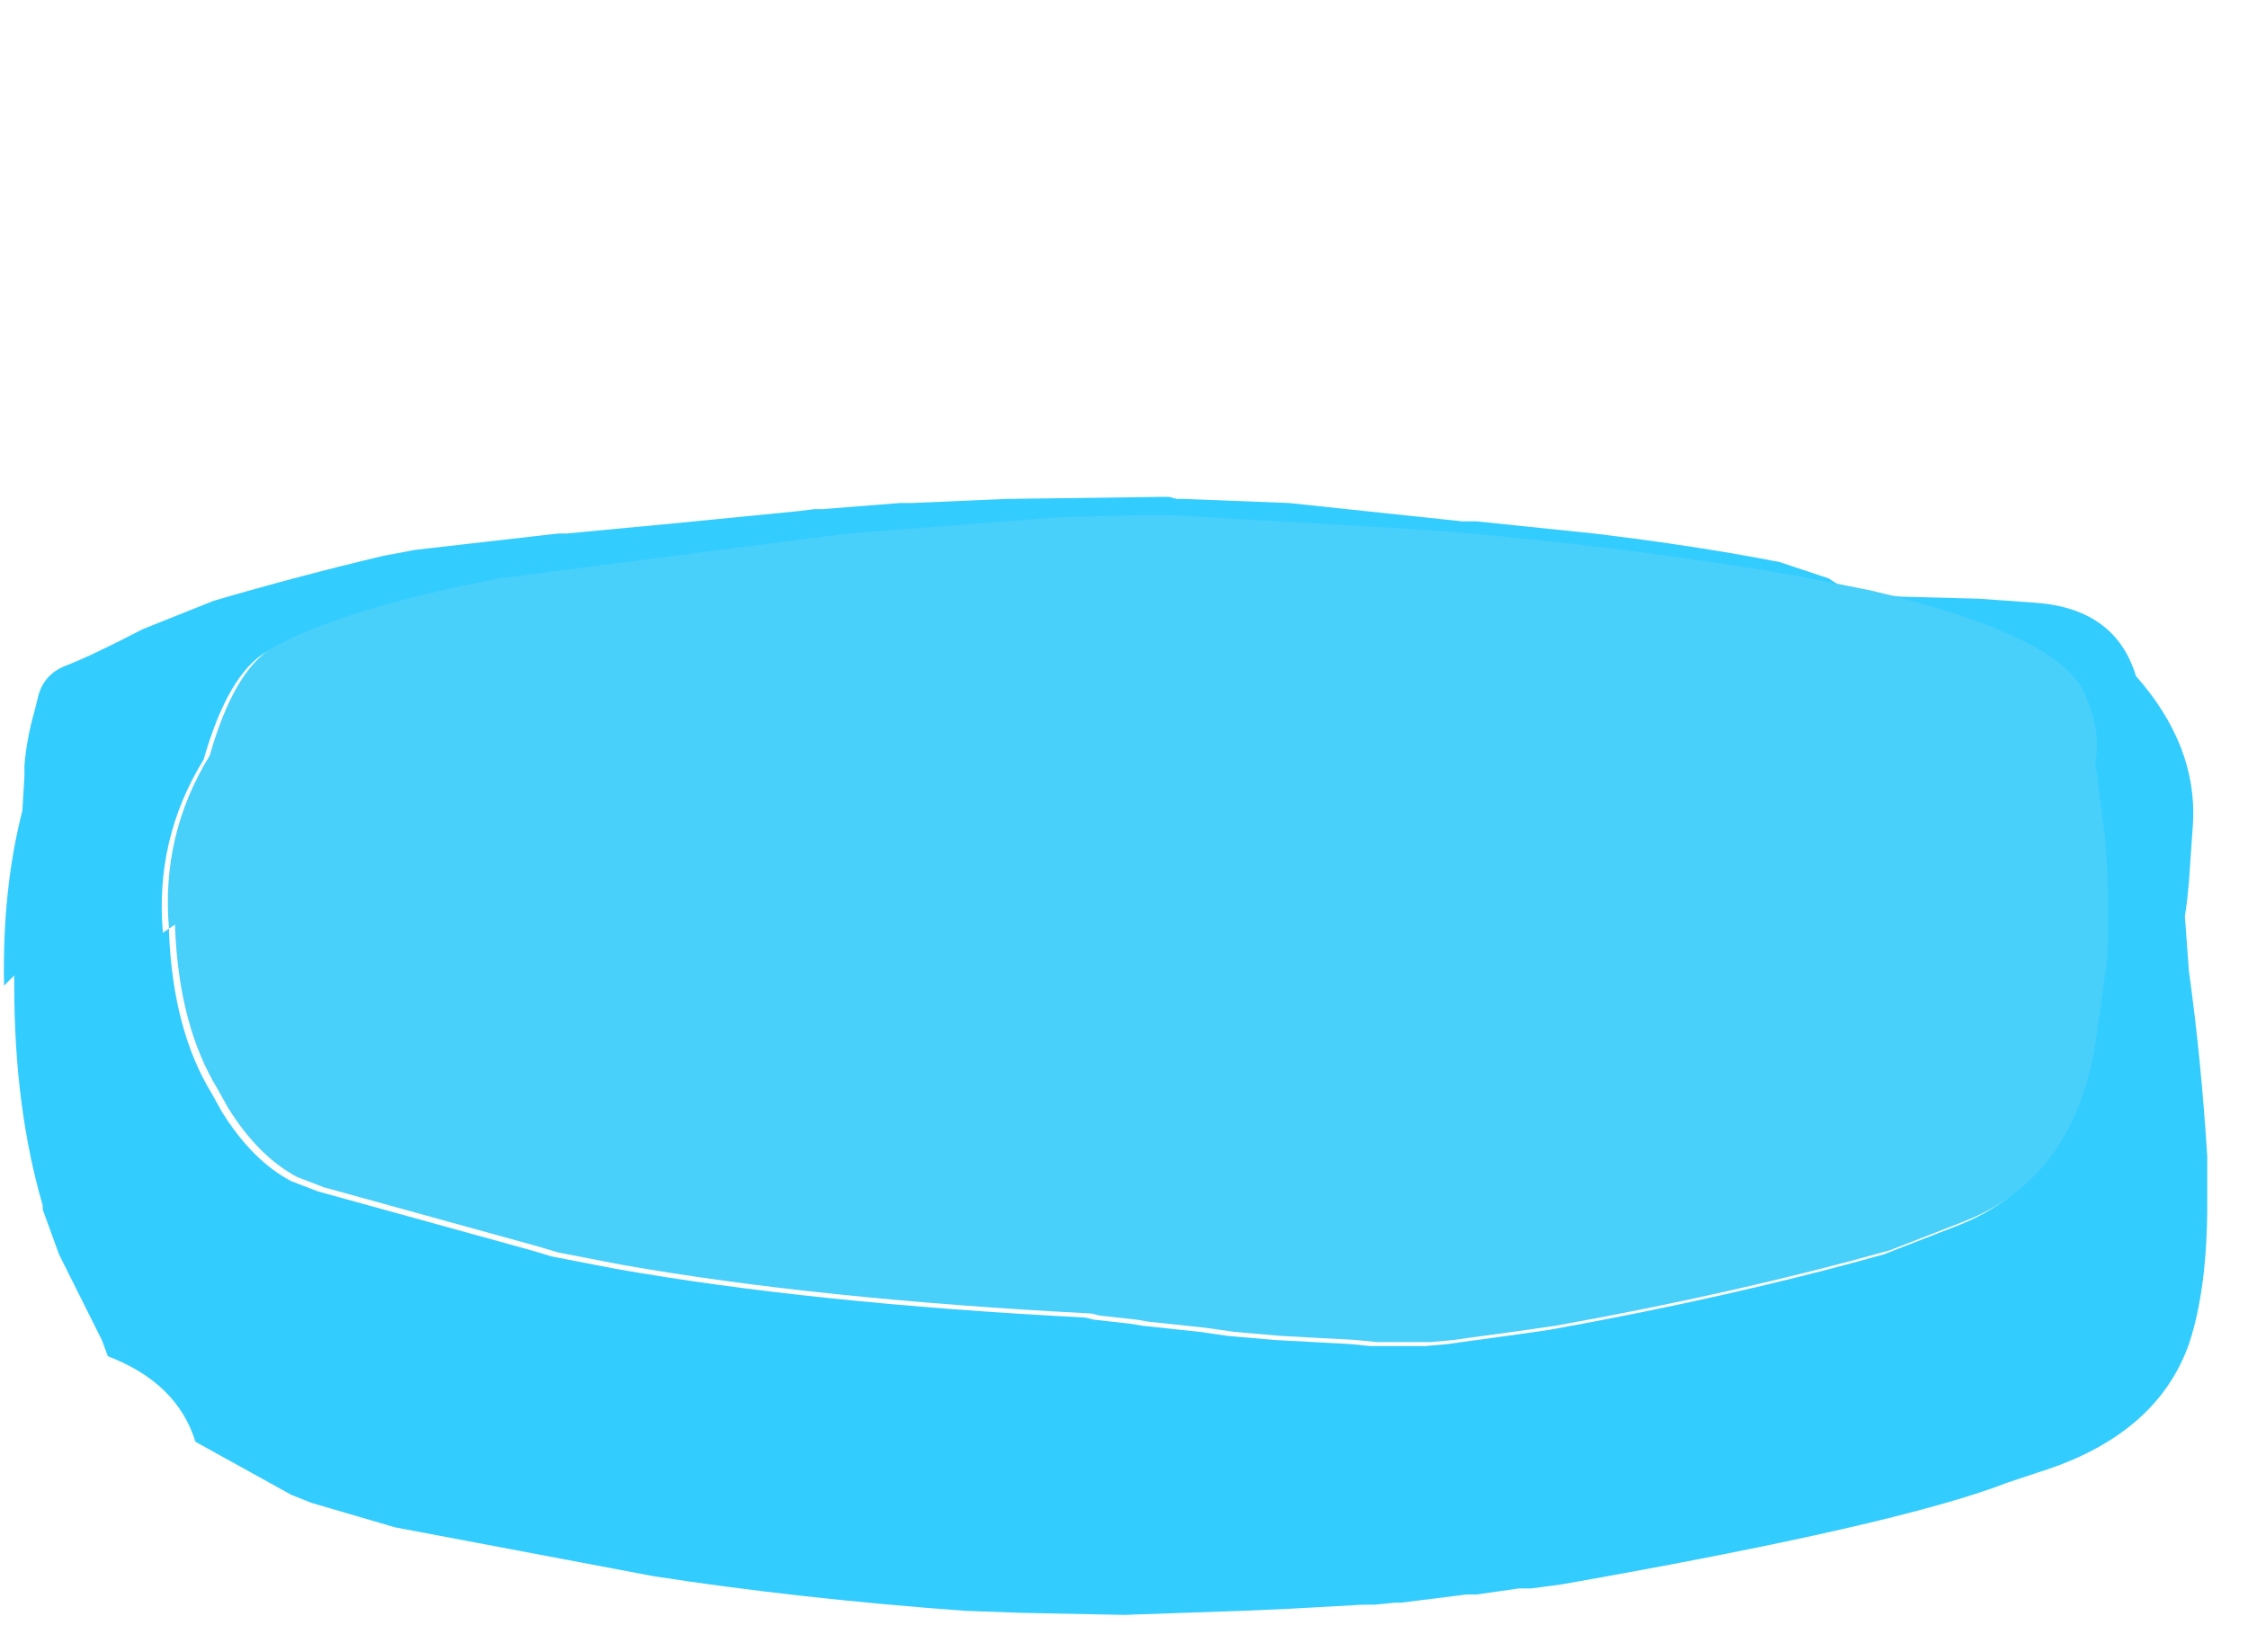 <?xml version="1.0" encoding="UTF-8" standalone="no"?>
<svg xmlns:xlink="http://www.w3.org/1999/xlink" height="40.55px" width="55.2px" xmlns="http://www.w3.org/2000/svg">
  <g transform="matrix(1.0, 0.0, 0.0, 1.0, -41.2, -65.6)">
    <use height="31.75" transform="matrix(1.0, 0.0, 0.0, 1.0, 41.3, 73.4)" width="55.1" xlink:href="#morphshape0"/>
  </g>
  <defs>
    <g id="morphshape0" transform="matrix(1.0, 0.0, 0.0, 1.0, -41.3, -73.4)">
      <path d="M45.35 88.4 L45.35 88.45 45.35 88.5 Q45.45 90.9 46.4 92.45 L46.65 92.9 Q47.4 94.1 48.35 94.6 L49.0 94.85 54.25 96.3 54.75 96.45 56.3 96.75 Q61.1 97.6 67.85 97.95 L68.05 98.0 68.95 98.1 69.25 98.15 70.65 98.3 71.35 98.4 72.5 98.5 74.35 98.6 74.85 98.65 76.2 98.65 76.75 98.6 77.1 98.55 78.2 98.4 79.25 98.25 Q83.7 97.45 87.45 96.4 L89.25 95.7 Q92.1 94.6 92.55 91.0 L92.8 89.2 Q92.85 87.75 92.75 86.35 L92.55 84.75 92.5 84.45 Q92.65 83.65 92.25 82.75 91.65 81.3 87.0 80.2 L85.25 79.85 Q81.25 79.15 76.65 78.75 L75.1 78.65 69.85 78.35 68.95 78.35 67.0 78.4 61.85 78.8 53.3 79.9 Q49.45 80.65 47.75 81.6 46.8 82.15 46.2 84.25 45.0 86.2 45.2 88.5 M41.55 89.55 L41.55 89.65 41.55 89.8 Q41.55 92.8 42.25 95.2 L42.25 95.3 42.65 96.4 Q43.25 97.6 43.7 98.5 L43.85 98.9 Q45.55 99.55 46.0 101.0 L48.35 102.3 48.85 102.5 50.9 103.1 57.25 104.3 Q60.8 104.85 64.9 105.15 L64.9 105.15 66.3 105.2 68.8 105.25 68.8 105.25 71.7 105.15 72.85 105.1 74.65 105.0 74.8 105.0 74.95 105.0 75.45 104.95 75.6 104.95 77.2 104.75 77.45 104.75 78.5 104.6 78.8 104.6 79.55 104.5 Q87.8 103.05 90.5 102.0 L91.25 101.75 Q94.15 100.85 94.95 98.6 95.4 97.25 95.4 95.15 L95.4 94.0 Q95.25 91.6 94.95 89.45 L94.85 88.1 94.9 87.75 94.95 87.25 95.05 85.8 Q95.15 83.9 93.65 82.2 93.15 80.55 91.2 80.4 L89.8 80.3 87.9 80.25 86.65 80.15 86.1 79.8 84.9 79.4 Q82.85 79.0 80.35 78.7 L77.45 78.4 77.1 78.4 72.85 77.95 70.25 77.85 70.1 77.85 69.9 77.8 69.8 77.8 69.7 77.8 65.9 77.85 63.6 77.95 63.4 77.95 63.3 77.95 61.4 78.1 61.2 78.1 60.8 78.15 57.75 78.45 55.1 78.7 55.0 78.7 54.9 78.7 51.4 79.1 50.6 79.25 Q48.5 79.75 46.45 80.35 L44.7 81.05 Q43.45 81.7 42.8 81.95 42.3 82.15 42.15 82.65 L42.05 83.05 Q41.85 83.75 41.8 84.4 L41.8 84.65 41.75 85.5 Q41.25 87.45 41.3 89.8" fill="#33ccff" fill-rule="evenodd" stroke="none"/>
      <path d="M45.5 88.3 L45.5 88.35 45.5 88.4 Q45.6 90.8 46.55 92.35 L46.8 92.8 Q47.55 94.0 48.5 94.5 L49.15 94.75 54.4 96.2 54.9 96.35 56.45 96.65 Q61.25 97.5 68.0 97.85 L68.2 97.9 69.1 98.0 69.4 98.05 70.8 98.2 71.5 98.3 72.65 98.4 74.5 98.5 75.0 98.55 76.35 98.55 76.9 98.5 77.25 98.45 78.35 98.3 79.4 98.15 Q83.85 97.35 87.6 96.3 L89.4 95.6 Q92.25 94.5 92.7 90.9 L92.95 89.1 Q93.0 87.65 92.9 86.25 L92.7 84.65 92.65 84.35 Q92.8 83.55 92.4 82.65 91.8 81.2 87.15 80.1 L85.4 79.75 Q81.4 79.05 76.8 78.65 L75.25 78.55 70.0 78.25 69.1 78.25 67.15 78.3 62.0 78.7 53.45 79.8 Q49.6 80.55 47.9 81.5 46.95 82.05 46.35 84.15 45.15 86.1 45.35 88.4" fill="#48cffa" fill-rule="evenodd" stroke="none"/>
      <path d="M41.3 89.8 Q41.25 87.45 41.75 85.5 L41.8 84.65 41.8 84.4 Q41.85 83.75 42.05 83.05 L42.15 82.65 Q42.3 82.15 42.8 81.95 43.45 81.7 44.7 81.05 L46.45 80.35 Q48.5 79.75 50.6 79.25 L51.4 79.1 54.9 78.7 55.0 78.7 55.1 78.7 57.75 78.45 60.8 78.15 61.2 78.1 61.4 78.1 63.3 77.95 63.4 77.95 63.6 77.95 65.9 77.85 69.7 77.8 69.8 77.8 69.9 77.8 70.1 77.85 70.25 77.85 72.85 77.95 77.1 78.4 77.45 78.4 80.35 78.7 Q82.85 79.0 84.9 79.4 L86.1 79.8 86.65 80.15 87.9 80.25 89.8 80.3 91.2 80.4 Q93.15 80.55 93.65 82.2 95.15 83.9 95.05 85.8 L94.95 87.25 94.9 87.75 94.85 88.1 94.95 89.45 Q95.25 91.6 95.4 94.0 L95.4 95.15 Q95.4 97.25 94.95 98.6 94.15 100.85 91.25 101.75 L90.5 102.0 Q87.8 103.05 79.55 104.5 L78.8 104.6 78.5 104.6 77.45 104.75 77.2 104.75 75.6 104.95 75.45 104.95 74.95 105.0 74.8 105.0 74.65 105.0 72.85 105.1 71.7 105.15 68.8 105.25 68.8 105.25 66.3 105.2 64.9 105.15 64.9 105.15 Q60.8 104.85 57.25 104.3 L50.9 103.1 48.85 102.5 48.35 102.3 46.0 101.0 Q45.55 99.55 43.85 98.9 L43.7 98.5 Q43.25 97.6 42.65 96.4 L42.25 95.3 42.25 95.2 Q41.55 92.8 41.55 89.8 L41.55 89.65 41.55 89.55 M45.2 88.5 Q45.0 86.2 46.2 84.25 46.8 82.15 47.75 81.6 49.45 80.65 53.3 79.9 L61.85 78.8 67.0 78.4 68.95 78.35 69.85 78.35 75.1 78.65 76.65 78.75 Q81.25 79.15 85.25 79.85 L87.0 80.2 Q91.65 81.3 92.25 82.75 92.65 83.65 92.5 84.45 L92.55 84.75 92.75 86.35 Q92.85 87.75 92.8 89.2 L92.55 91.0 Q92.1 94.6 89.25 95.7 L87.45 96.4 Q83.7 97.45 79.25 98.25 L78.2 98.4 77.1 98.55 76.75 98.6 76.2 98.65 74.85 98.65 74.35 98.6 72.5 98.5 71.35 98.4 70.65 98.3 69.25 98.15 68.95 98.1 68.05 98.0 67.85 97.95 Q61.1 97.6 56.3 96.75 L54.75 96.45 54.25 96.3 49.0 94.85 48.35 94.6 Q47.4 94.1 46.65 92.9 L46.4 92.45 Q45.45 90.9 45.35 88.5 L45.35 88.45 45.35 88.4 Q45.15 86.1 46.35 84.15 46.95 82.05 47.9 81.5 49.6 80.55 53.45 79.8 L62.0 78.7 67.15 78.3 69.1 78.25 70.0 78.25 75.25 78.55 76.8 78.65 Q81.4 79.05 85.4 79.75 L87.15 80.1 Q91.8 81.2 92.4 82.65 92.8 83.55 92.65 84.35 L92.7 84.65 92.9 86.25 Q93.0 87.65 92.95 89.1 L92.7 90.9 Q92.25 94.5 89.4 95.6 L87.6 96.3 Q83.85 97.35 79.4 98.15 L78.35 98.3 77.25 98.45 76.9 98.5 76.35 98.55 75.0 98.55 74.5 98.5 72.65 98.4 71.5 98.3 70.8 98.2 69.4 98.05 69.1 98.0 68.2 97.9 68.0 97.85 Q61.25 97.5 56.45 96.65 L54.9 96.35 54.4 96.2 49.15 94.75 48.5 94.5 Q47.55 94.0 46.8 92.8 L46.55 92.35 Q45.6 90.8 45.5 88.4 L45.5 88.35 45.5 88.3" fill="none" stroke="#000000" stroke-linecap="round" stroke-linejoin="round" stroke-opacity="0.0" stroke-width="1.0"/>
    </g>
  </defs>
</svg>
